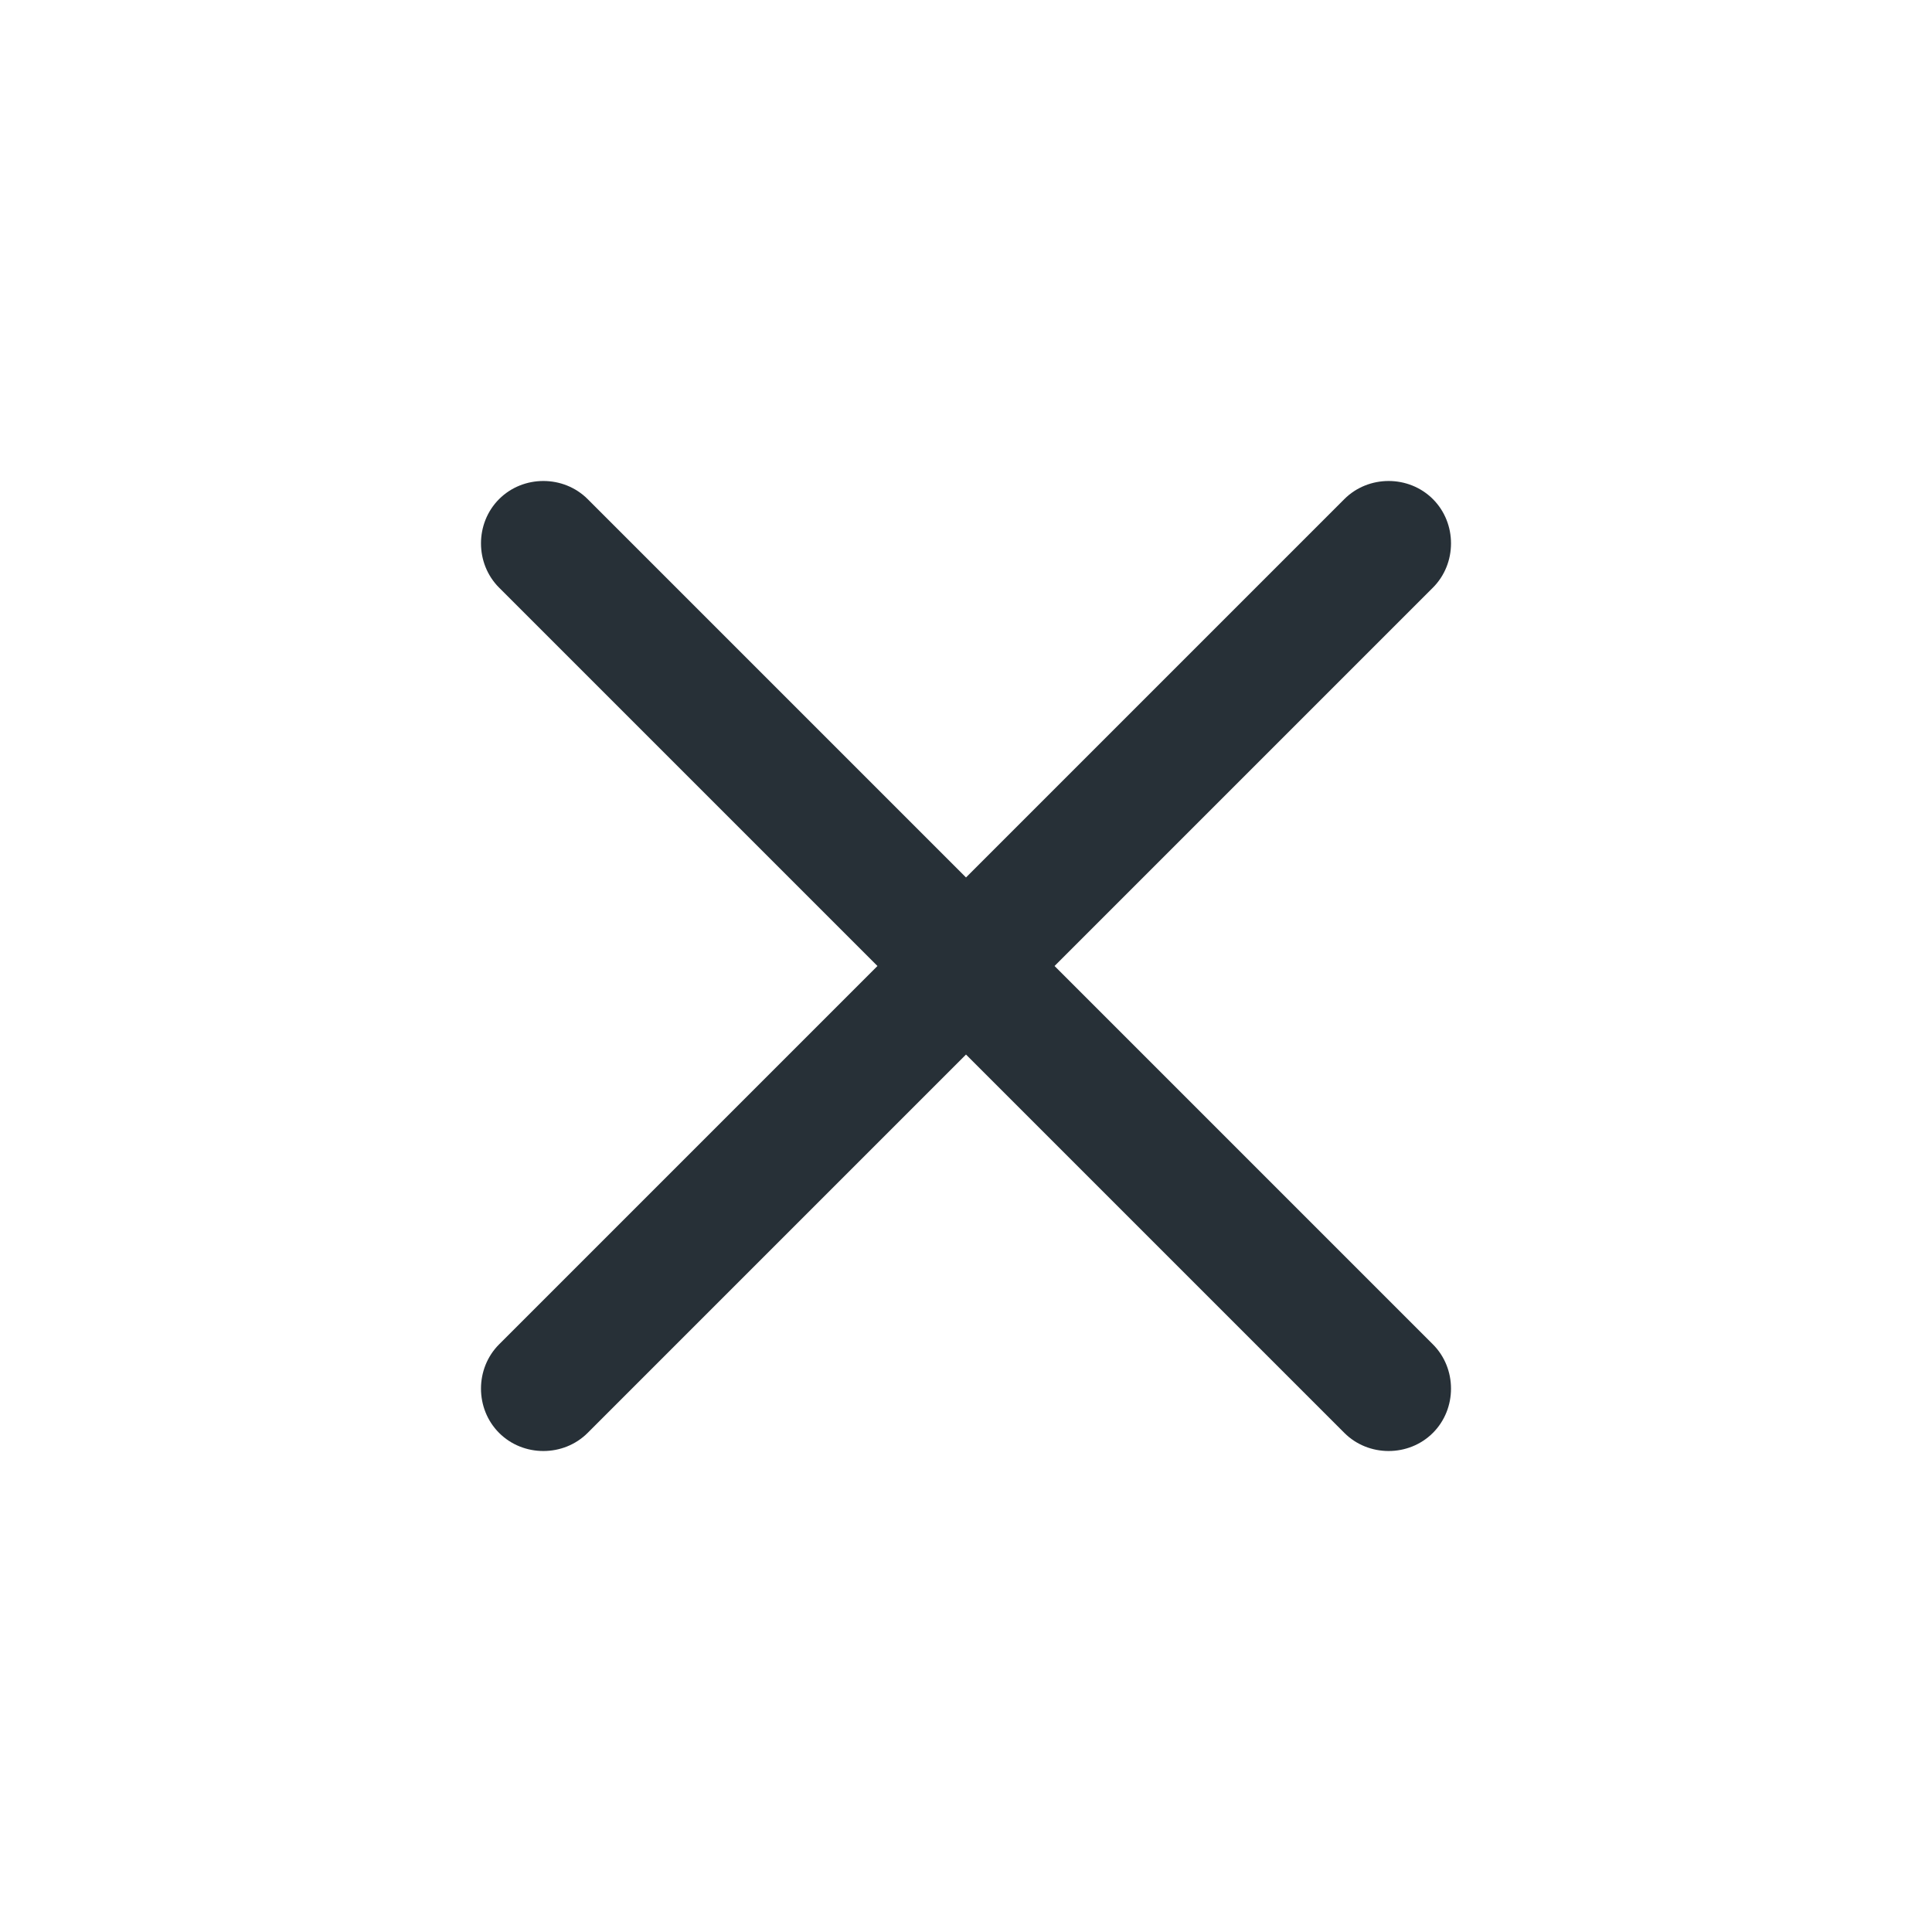 <svg fill="#273037" height="24" width="24" viewBox="0 0 24 24" xmlns="http://www.w3.org/2000/svg">
    <path d="M13.1,12l4.7-4.7c0.3-0.3,0.3-0.8,0-1.1c-0.3-0.3-0.8-0.3-1.1,0L12,10.9L7.3,6.2C7,5.9,6.5,5.9,6.2,6.2C5.9,6.5,5.9,7,6.2,7.3l4.7,4.7l-4.7,4.7c-0.3,0.3-0.3,0.8,0,1.1c0.3,0.3,0.8,0.3,1.1,0l4.7-4.7l4.7,4.7c0.3,0.3,0.8,0.3,1.1,0c0.3-0.3,0.3-0.8,0-1.1L13.1,12z"/>
</svg>
